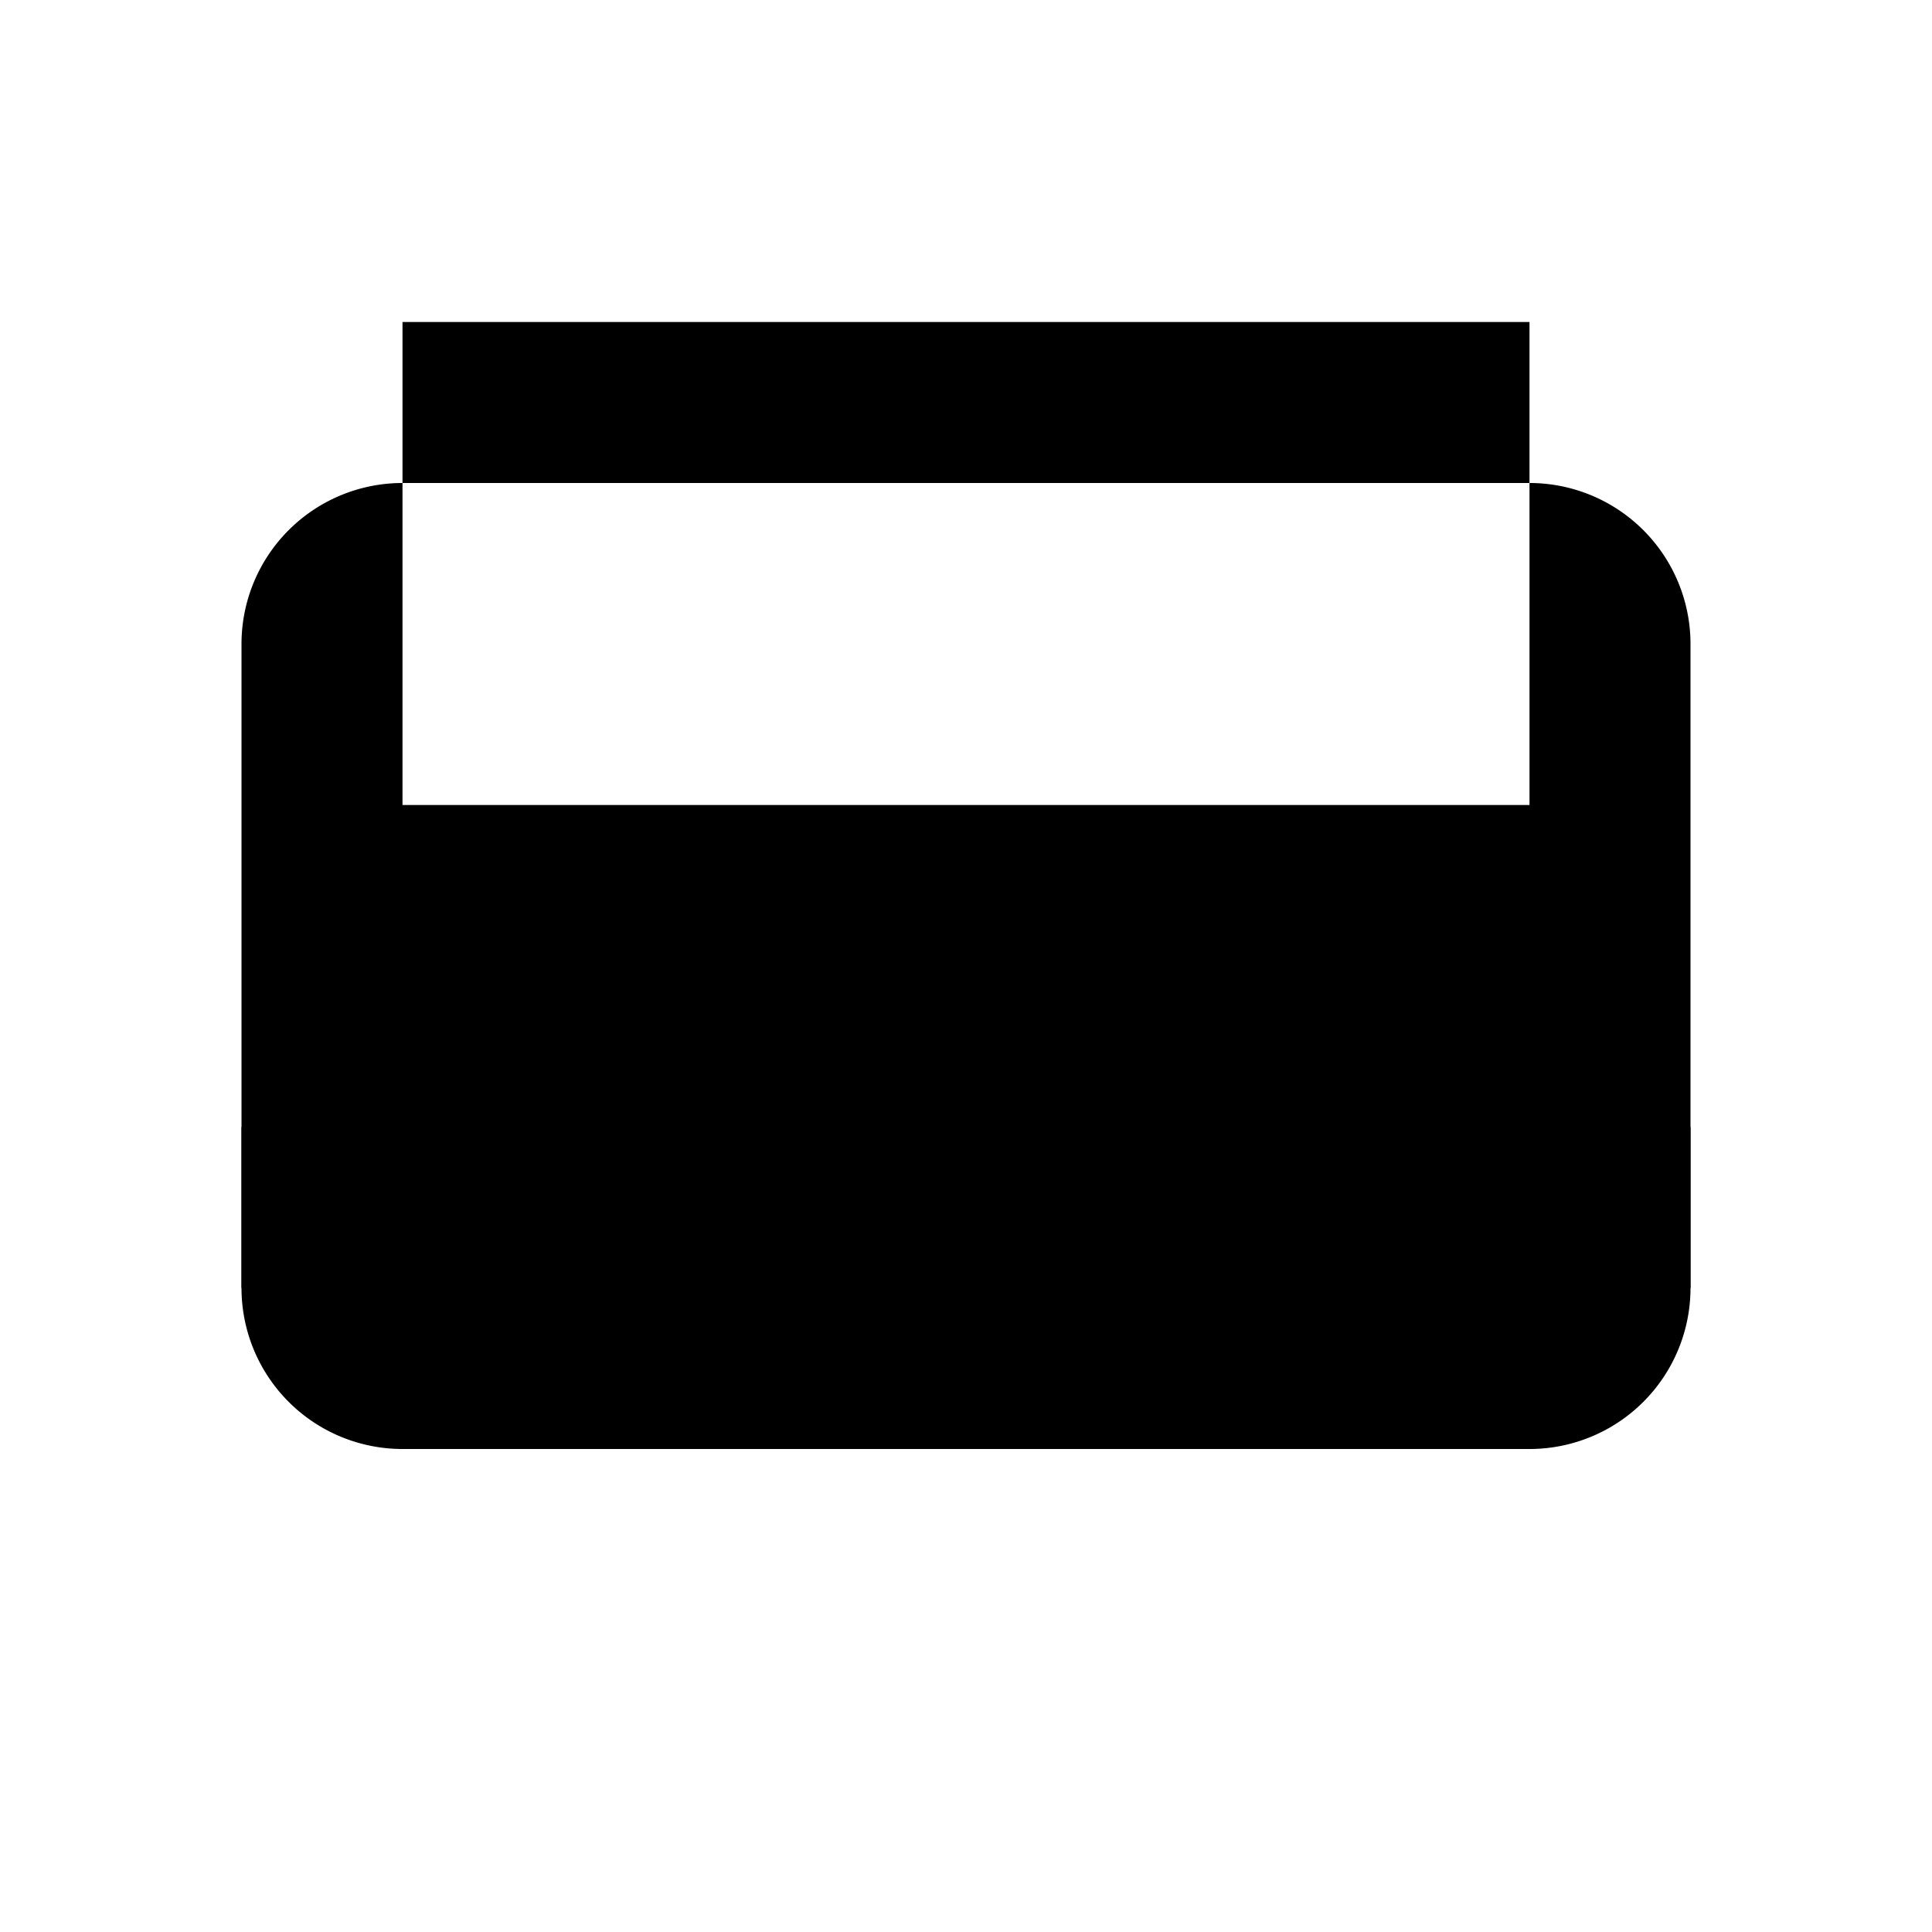 <svg xmlns="http://www.w3.org/2000/svg" viewBox="0 0 24 24">
  <path d="M21,16V8A2,2,0,0,0,19,6H5A2,2,0,0,0,3,8V16A2,2,0,0,0,5,18H19A2,2,0,0,0,21,16M19,10H5V4H19V10Z" />
  <rect x="3" y="14" width="18" height="2" />
</svg>

